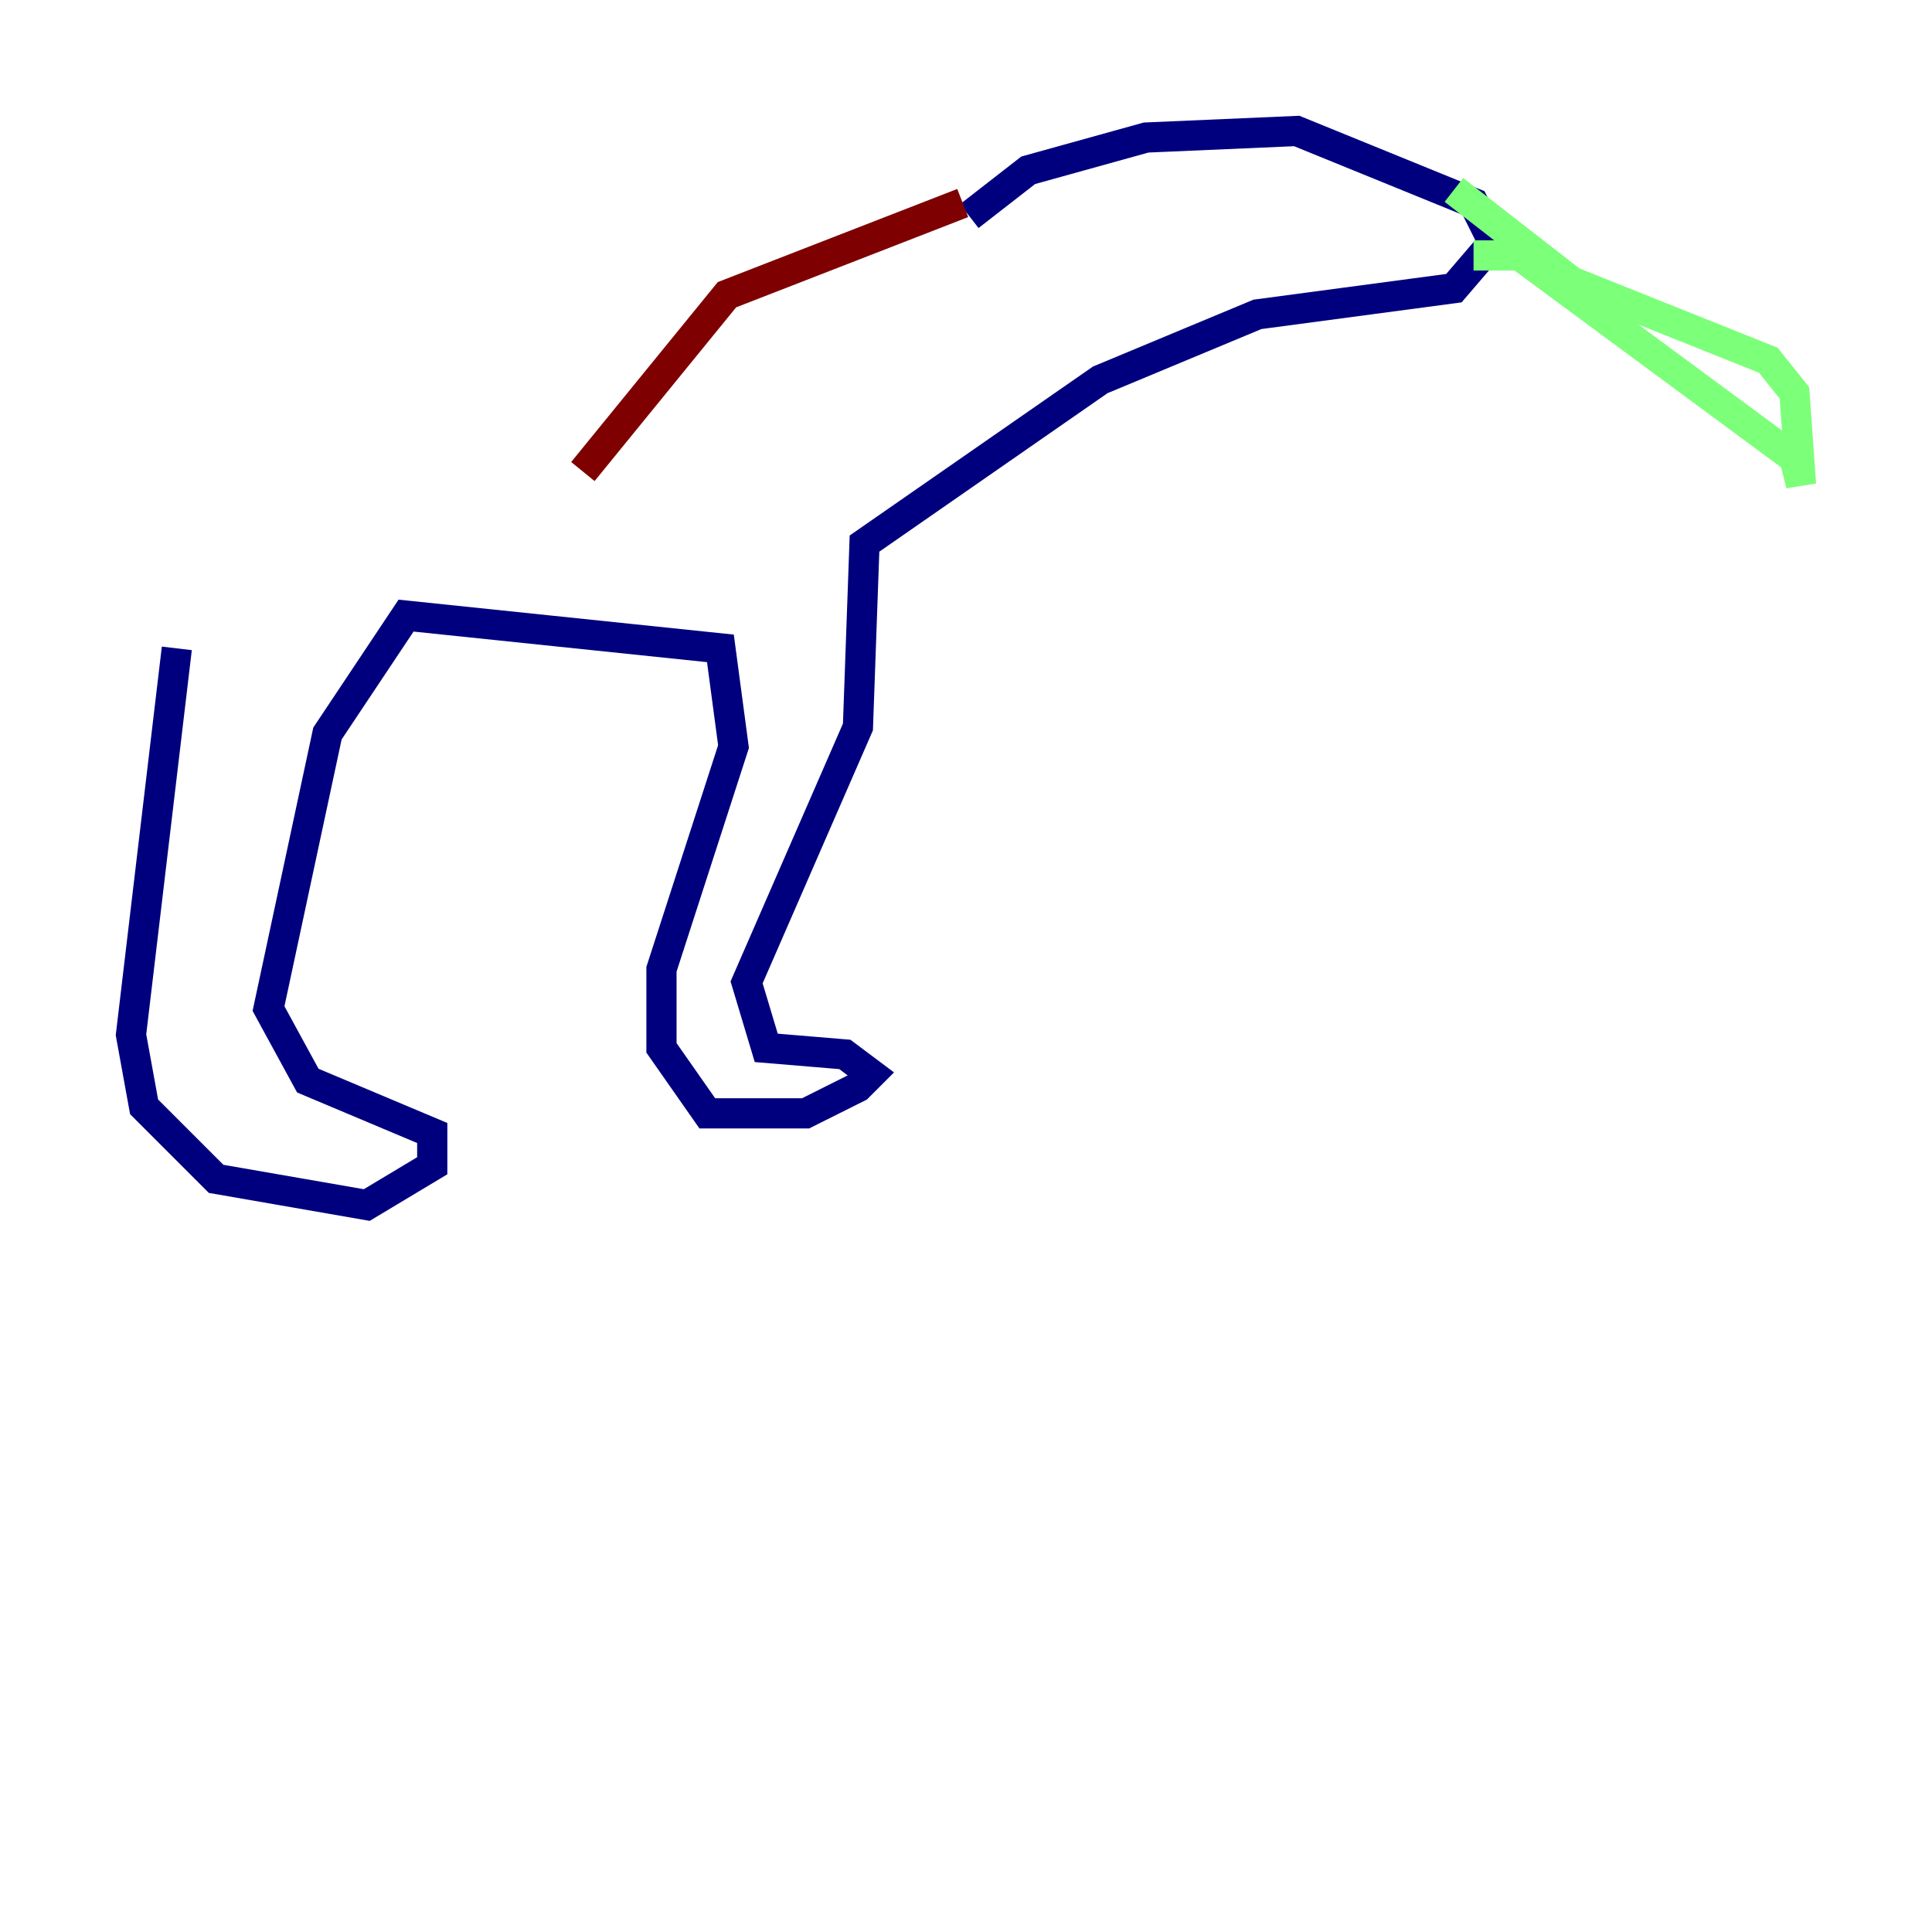 <?xml version="1.0" encoding="utf-8" ?>
<svg baseProfile="tiny" height="128" version="1.2" viewBox="0,0,128,128" width="128" xmlns="http://www.w3.org/2000/svg" xmlns:ev="http://www.w3.org/2001/xml-events" xmlns:xlink="http://www.w3.org/1999/xlink"><defs /><polyline fill="none" points="11.715,42.956 8.678,68.556 9.546,73.329 14.319,78.102 24.298,79.837 28.637,77.234 28.637,75.064 20.393,71.593 17.79,66.82 21.695,48.597 26.902,40.786 47.729,42.956 48.597,49.464 43.824,64.217 43.824,69.424 46.861,73.763 53.37,73.763 56.841,72.027 57.709,71.159 55.973,69.858 50.766,69.424 49.464,65.085 56.841,48.163 57.275,36.014 72.895,25.166 83.308,20.827 96.325,19.091 98.929,16.054 97.627,13.451 85.912,8.678 75.932,9.112 68.122,11.281 64.217,14.319" stroke="#00007f" stroke-width="2" /><polyline fill="none" points="97.627,16.922 100.664,16.922 118.888,30.373 119.322,32.108 118.888,26.034 117.153,23.864 104.136,18.658 96.325,12.583" stroke="#7cff79" stroke-width="2" /><polyline fill="none" points="63.783,13.451 48.163,19.525 38.617,31.241" stroke="#7f0000" stroke-width="2" /></svg>